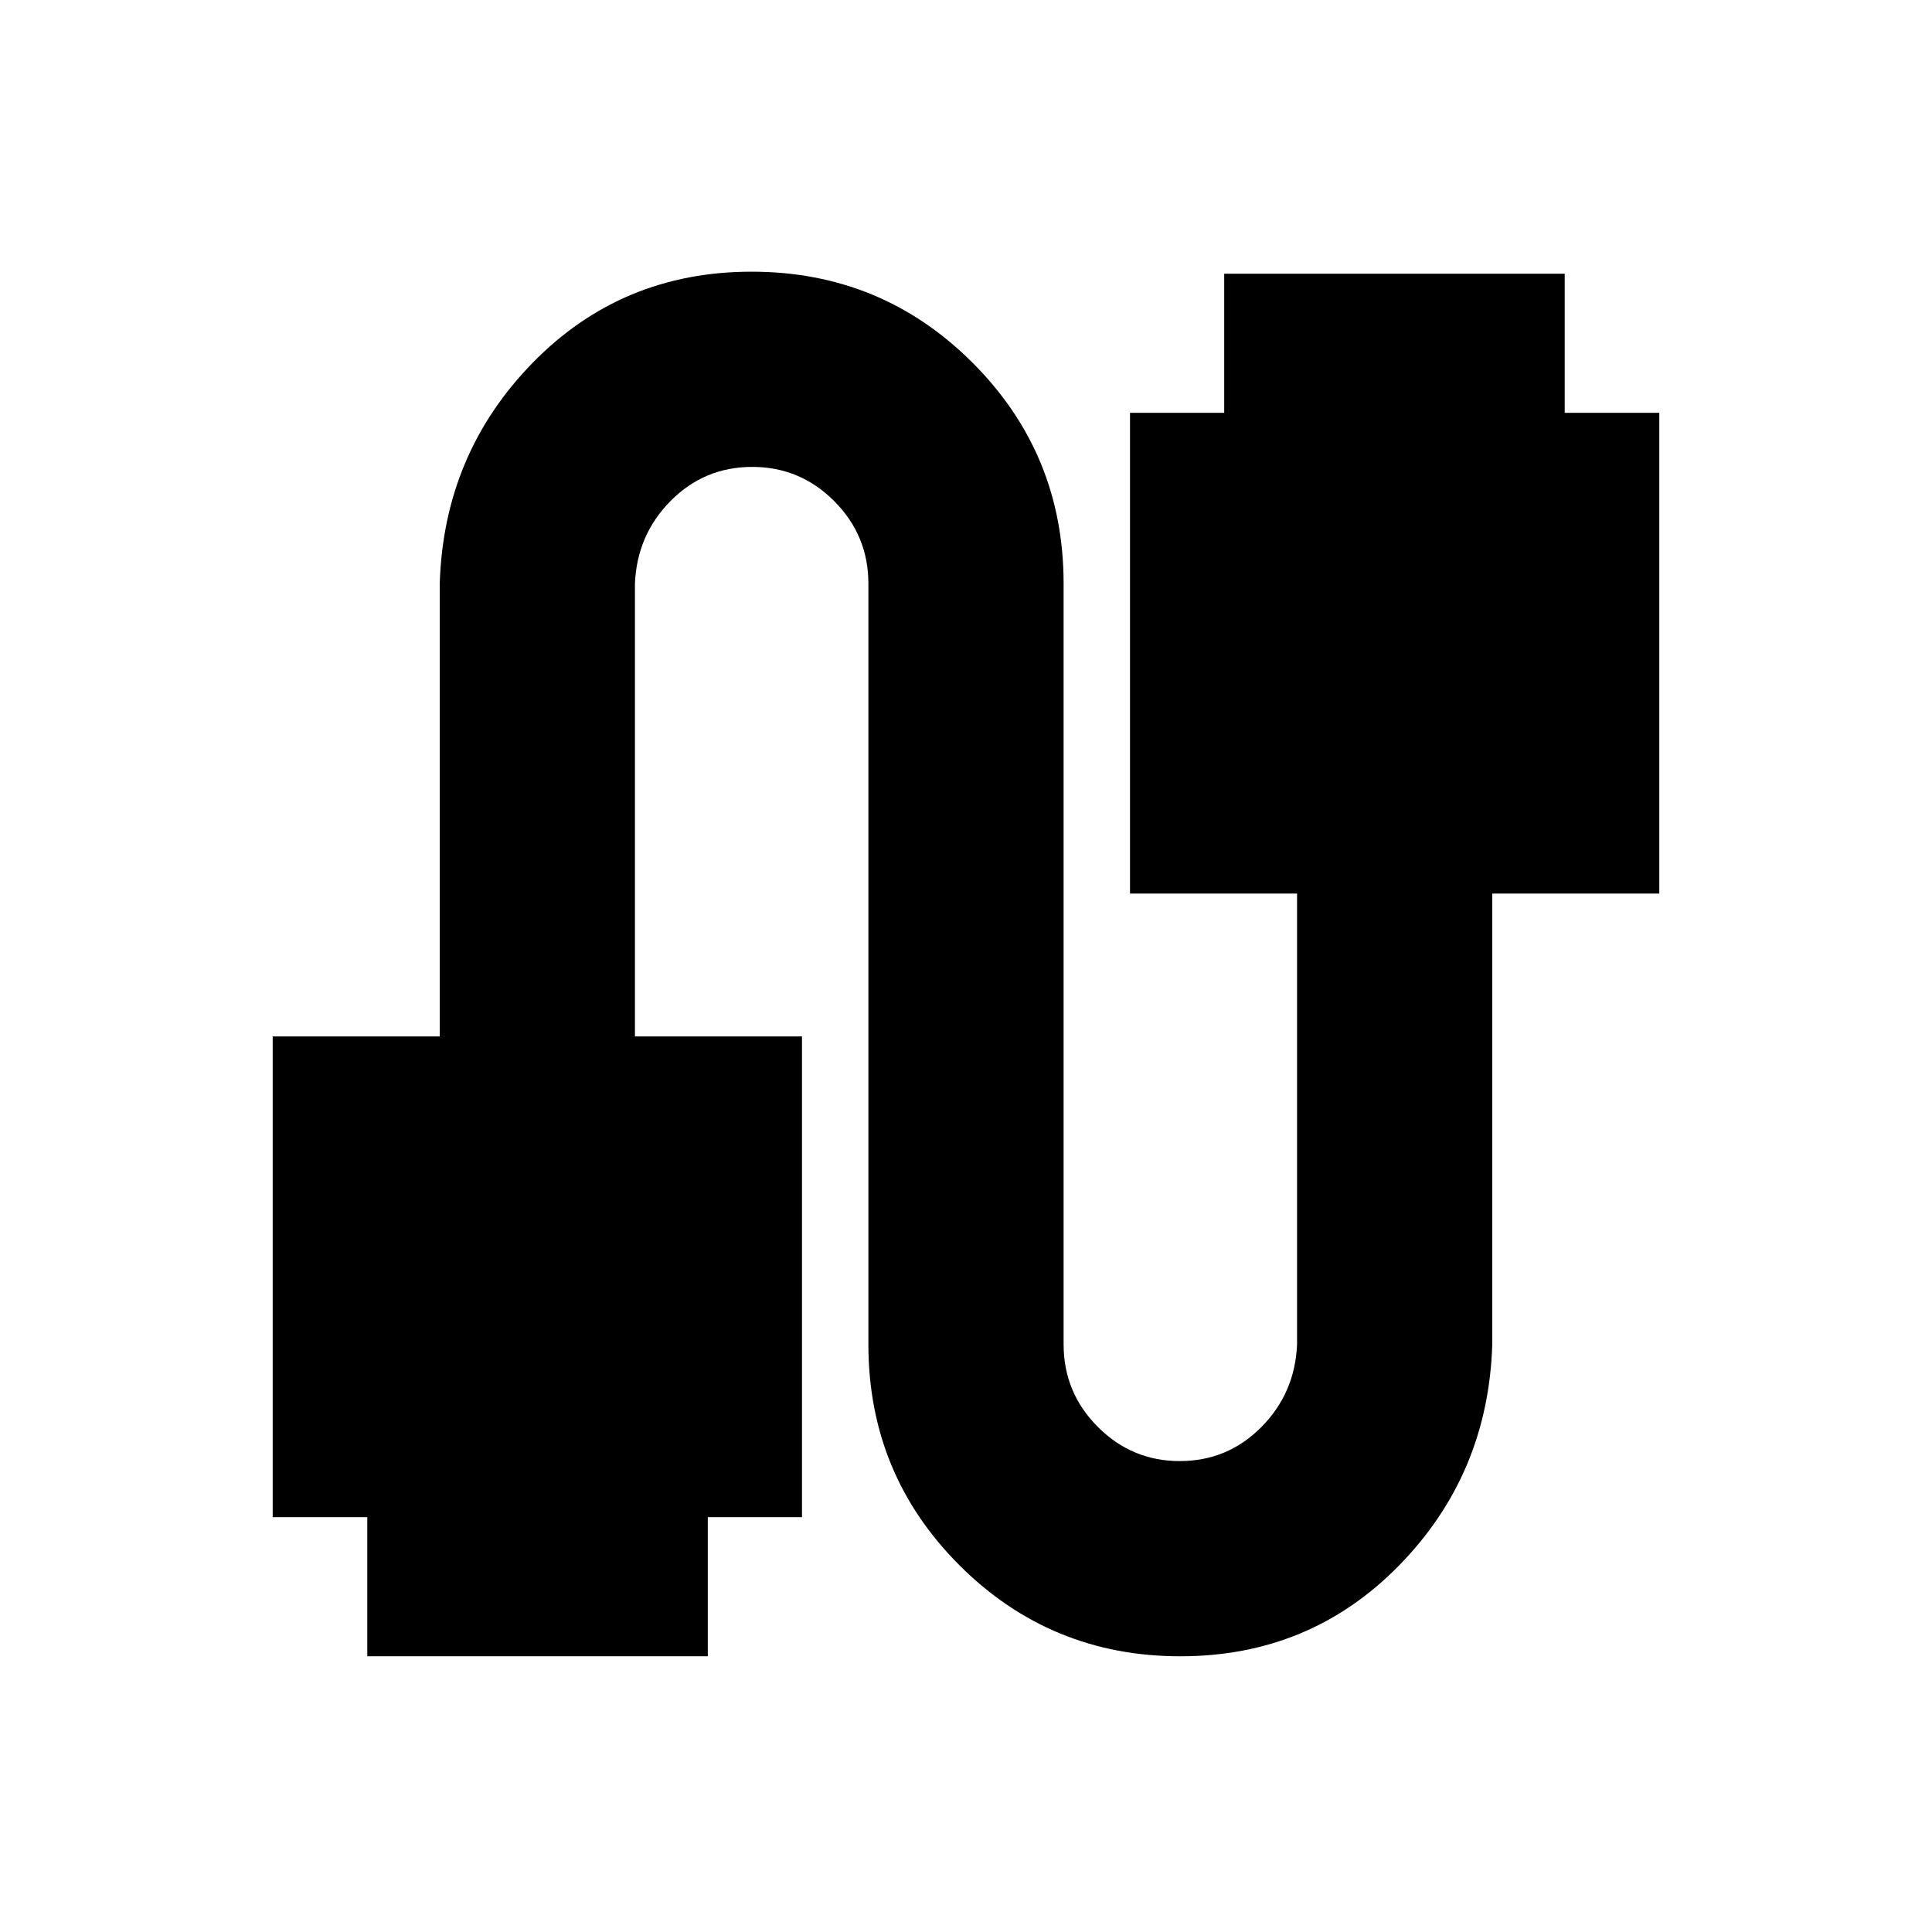 <svg xmlns="http://www.w3.org/2000/svg" height="20" viewBox="0 -960 960 960" width="20"><path d="M135.5-206.14V-445h83v-225q2-64.54 46.22-109.77Q308.95-825 373.47-825q64.53 0 109.78 45.23T528.5-670v378q0 23.93 16.95 40.96Q562.4-234 586.2-234t40.55-16.89Q643.5-267.77 644.5-292v-224h-83v-238.86h46.8V-824h169.2v69.14h47V-516h-83v224q-2 64.54-46.22 109.77Q651.05-137 586.53-137q-64.53 0-109.78-45.23T431.5-292v-378q0-23.92-16.95-40.96T373.8-728q-23.8 0-40.55 16.89Q316.5-694.22 315.5-670v225h83v238.86h-46.8V-137H182.5v-69.14h-47Z"/></svg>